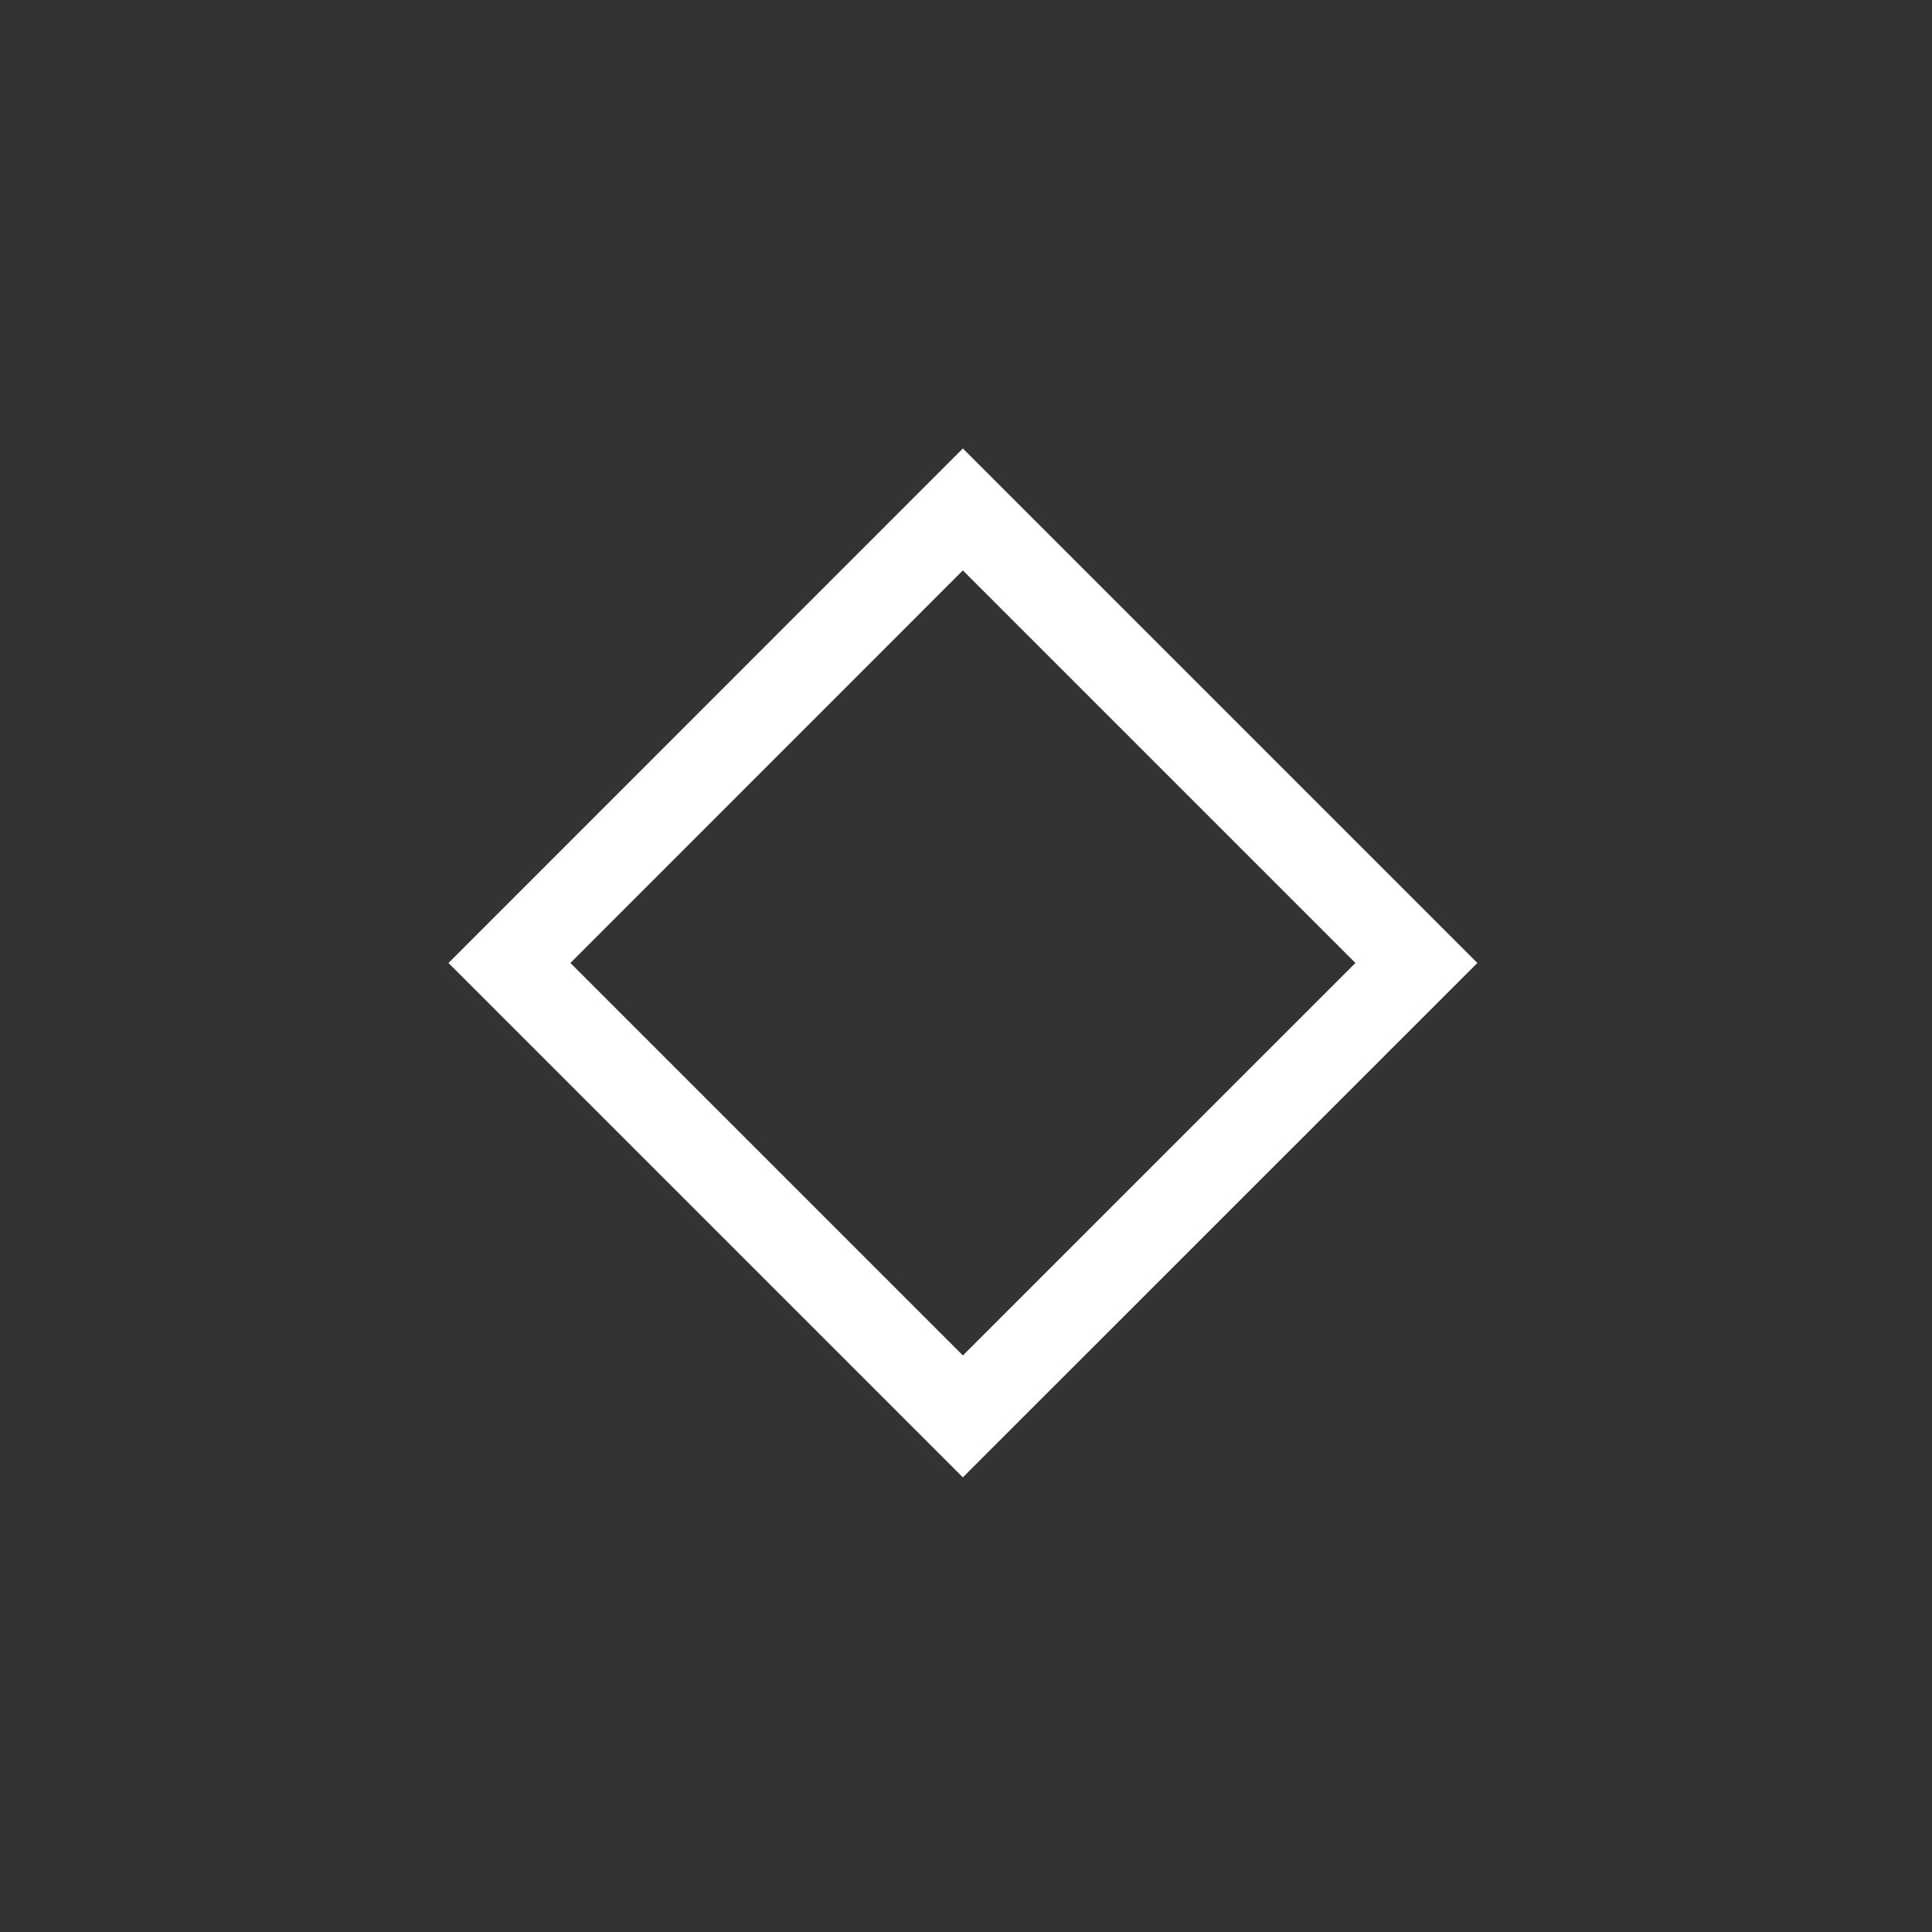 <svg width="16" height="16" viewBox="0 0 16 16" fill="none" xmlns="http://www.w3.org/2000/svg">
<rect x="0" y="0" width="16" height="16" fill="#333333" stroke="none"/>
<path d="M7.974 4.219L11.73 7.975L7.974 11.73L4.219 7.975L7.974 4.219Z" stroke="white" stroke-width="0.714"/>
</svg>
